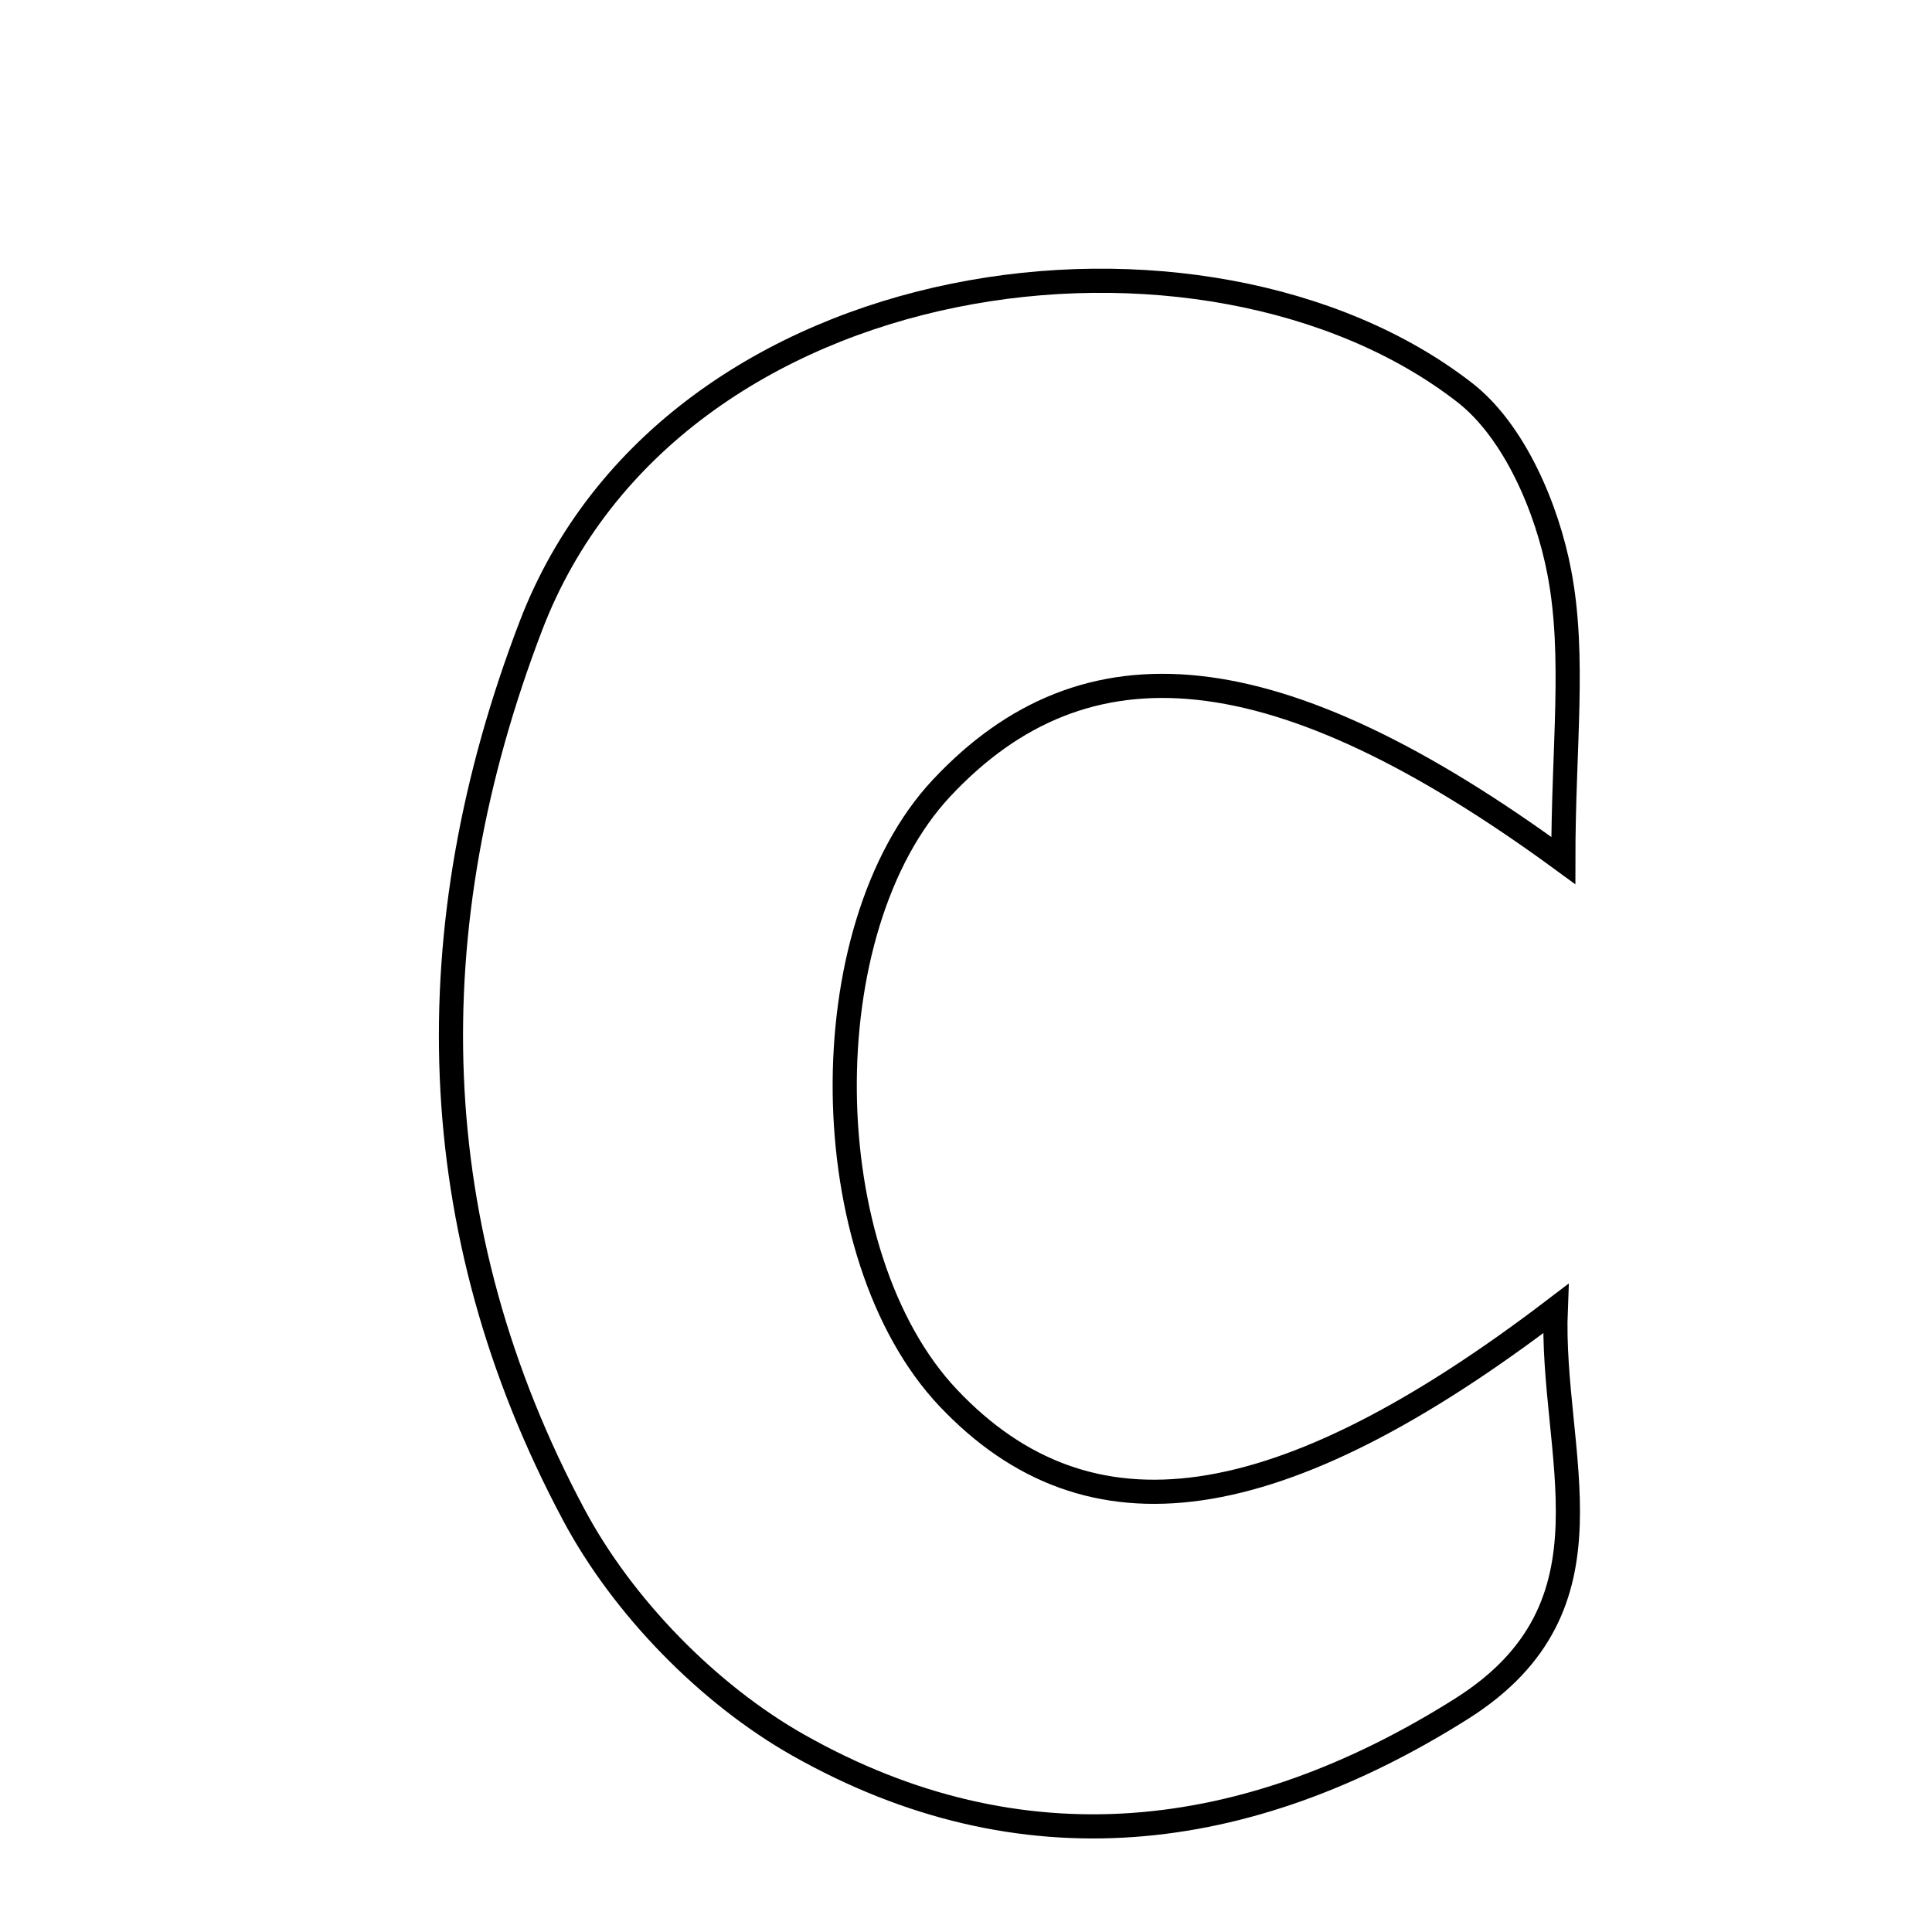 <svg xmlns="http://www.w3.org/2000/svg" viewBox="0.0 0.0 24.0 24.0" height="200px" width="200px"><path fill="none" stroke="black" stroke-width=".3" stroke-opacity="1.0"  filling="0" d="M18.196 4.877 C18.81 5.354 19.219 6.311 19.371 7.113 C19.57 8.158 19.42 9.269 19.42 10.69 C15.85 8.074 13.479 7.886 11.697 9.789 C10.057 11.541 10.101 15.591 11.78 17.366 C13.522 19.207 15.877 18.889 19.326 16.256 C19.253 18.071 20.183 19.944 18.16 21.224 C15.489 22.912 12.68 23.241 9.919 21.68 C8.796 21.045 7.735 19.956 7.127 18.816 C5.234 15.27 5.158 11.525 6.596 7.772 C8.351 3.194 14.981 2.379 18.196 4.877"></path></svg>